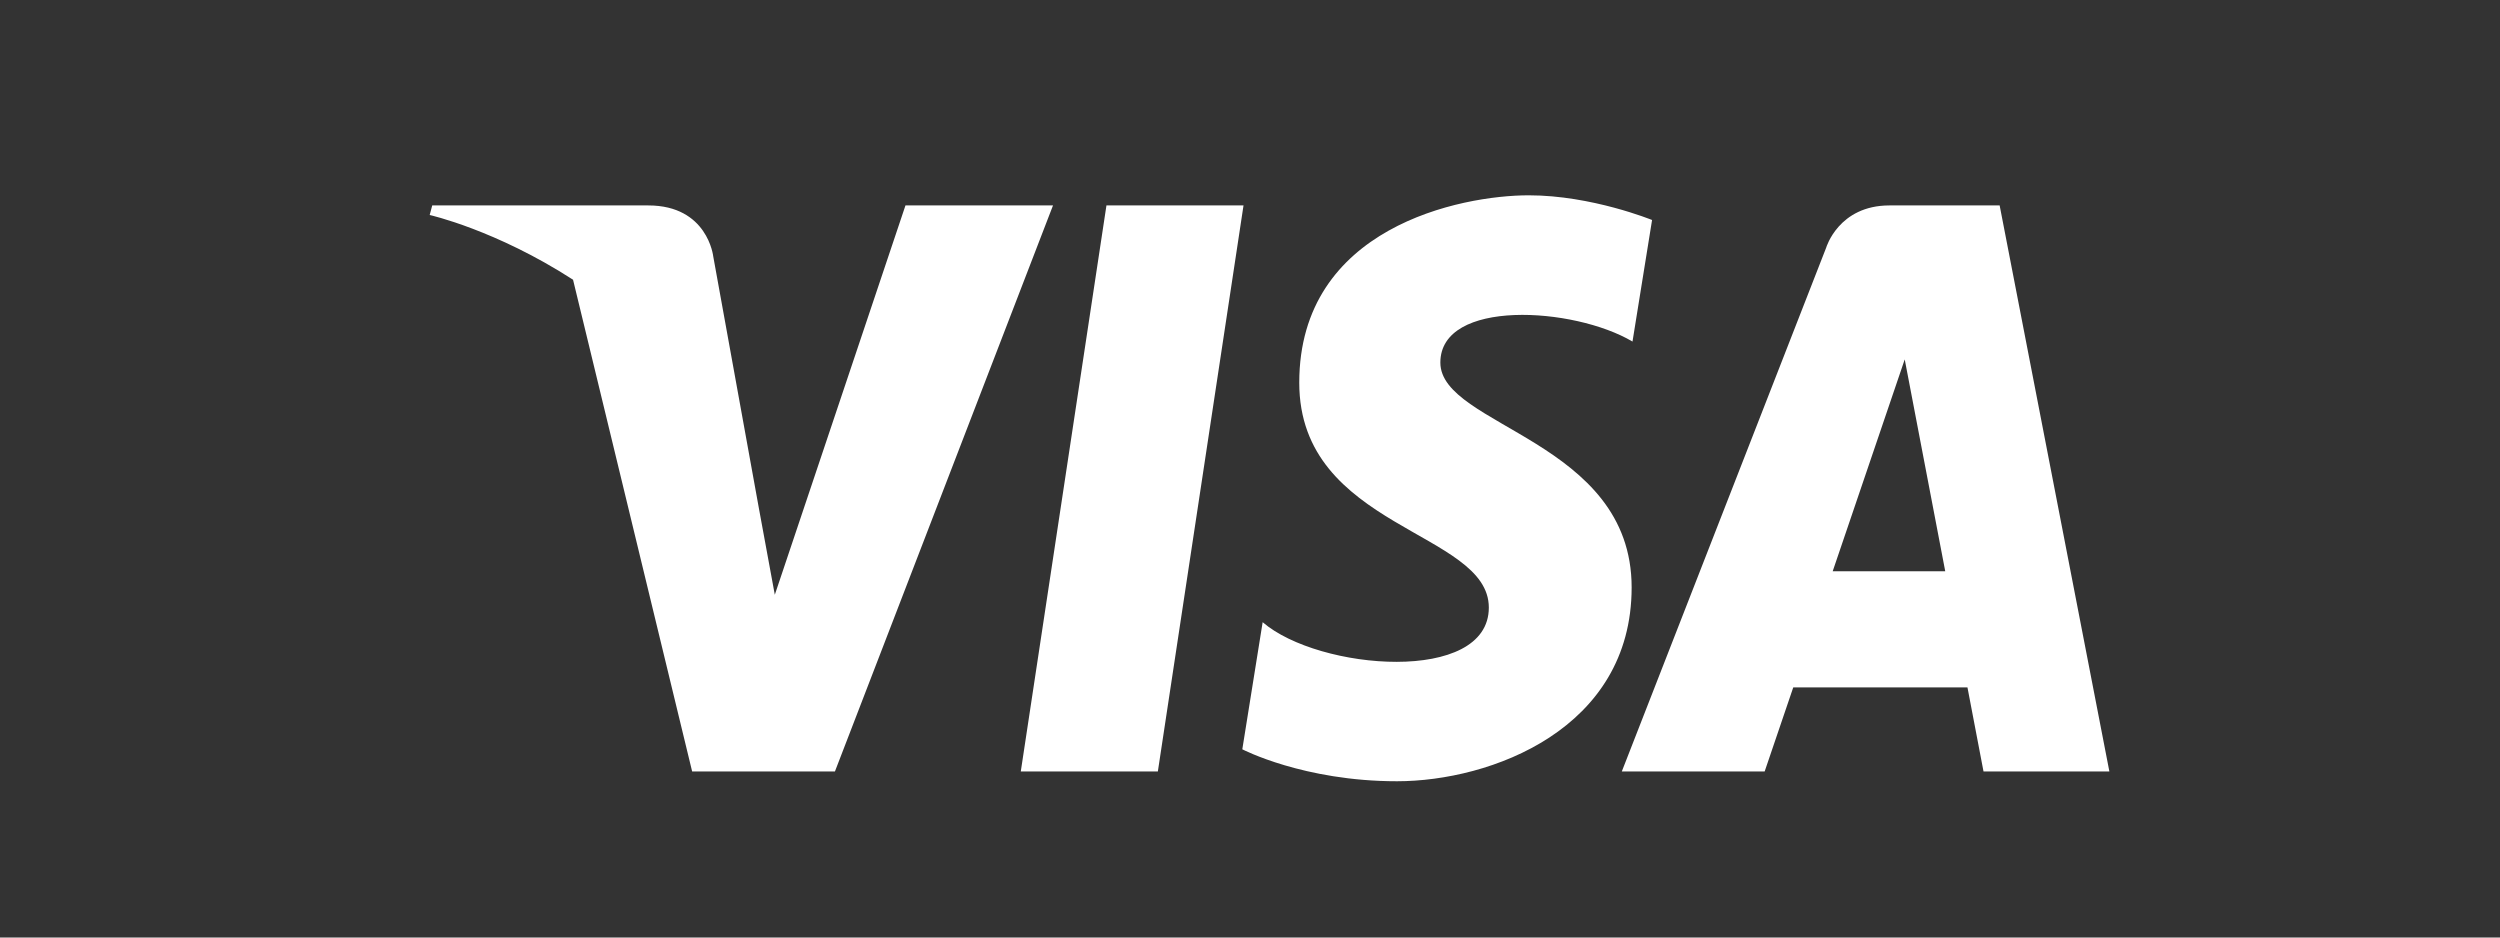 <svg width="64" height="24" viewBox="0 0 64 24" fill="none" xmlns="http://www.w3.org/2000/svg">
<rect x="0" y="0" width="64" height="24" fill="#333333" stroke="none"/>
<path d="M29.641 19.75H26.132L28.325 5.259H31.834L29.641 19.75ZM23.18 5.259L19.835 15.226L19.44 13.08L19.44 13.081L18.259 6.564C18.259 6.564 18.117 5.259 16.595 5.259H11.065L11 5.504C11 5.504 12.691 5.883 14.67 7.161L17.719 19.75H21.374L26.957 5.259H23.18V5.259ZM50.778 19.75H54L51.191 5.259H48.37C47.068 5.259 46.751 6.338 46.751 6.338L41.518 19.75H45.175L45.907 17.598H50.367L50.778 19.75ZM46.917 14.624L48.761 9.201L49.798 14.624H46.917ZM41.792 8.744L42.293 5.632C42.293 5.632 40.748 5 39.137 5C37.396 5 33.261 5.818 33.261 9.797C33.261 13.541 38.114 13.588 38.114 15.554C38.114 17.52 33.761 17.168 32.324 15.928L31.803 19.182C31.803 19.182 33.37 20 35.763 20C38.158 20 41.77 18.667 41.77 15.039C41.77 11.271 36.873 10.92 36.873 9.282C36.873 7.644 40.291 7.854 41.792 8.744V8.744Z" fill="white"/>
</svg>
